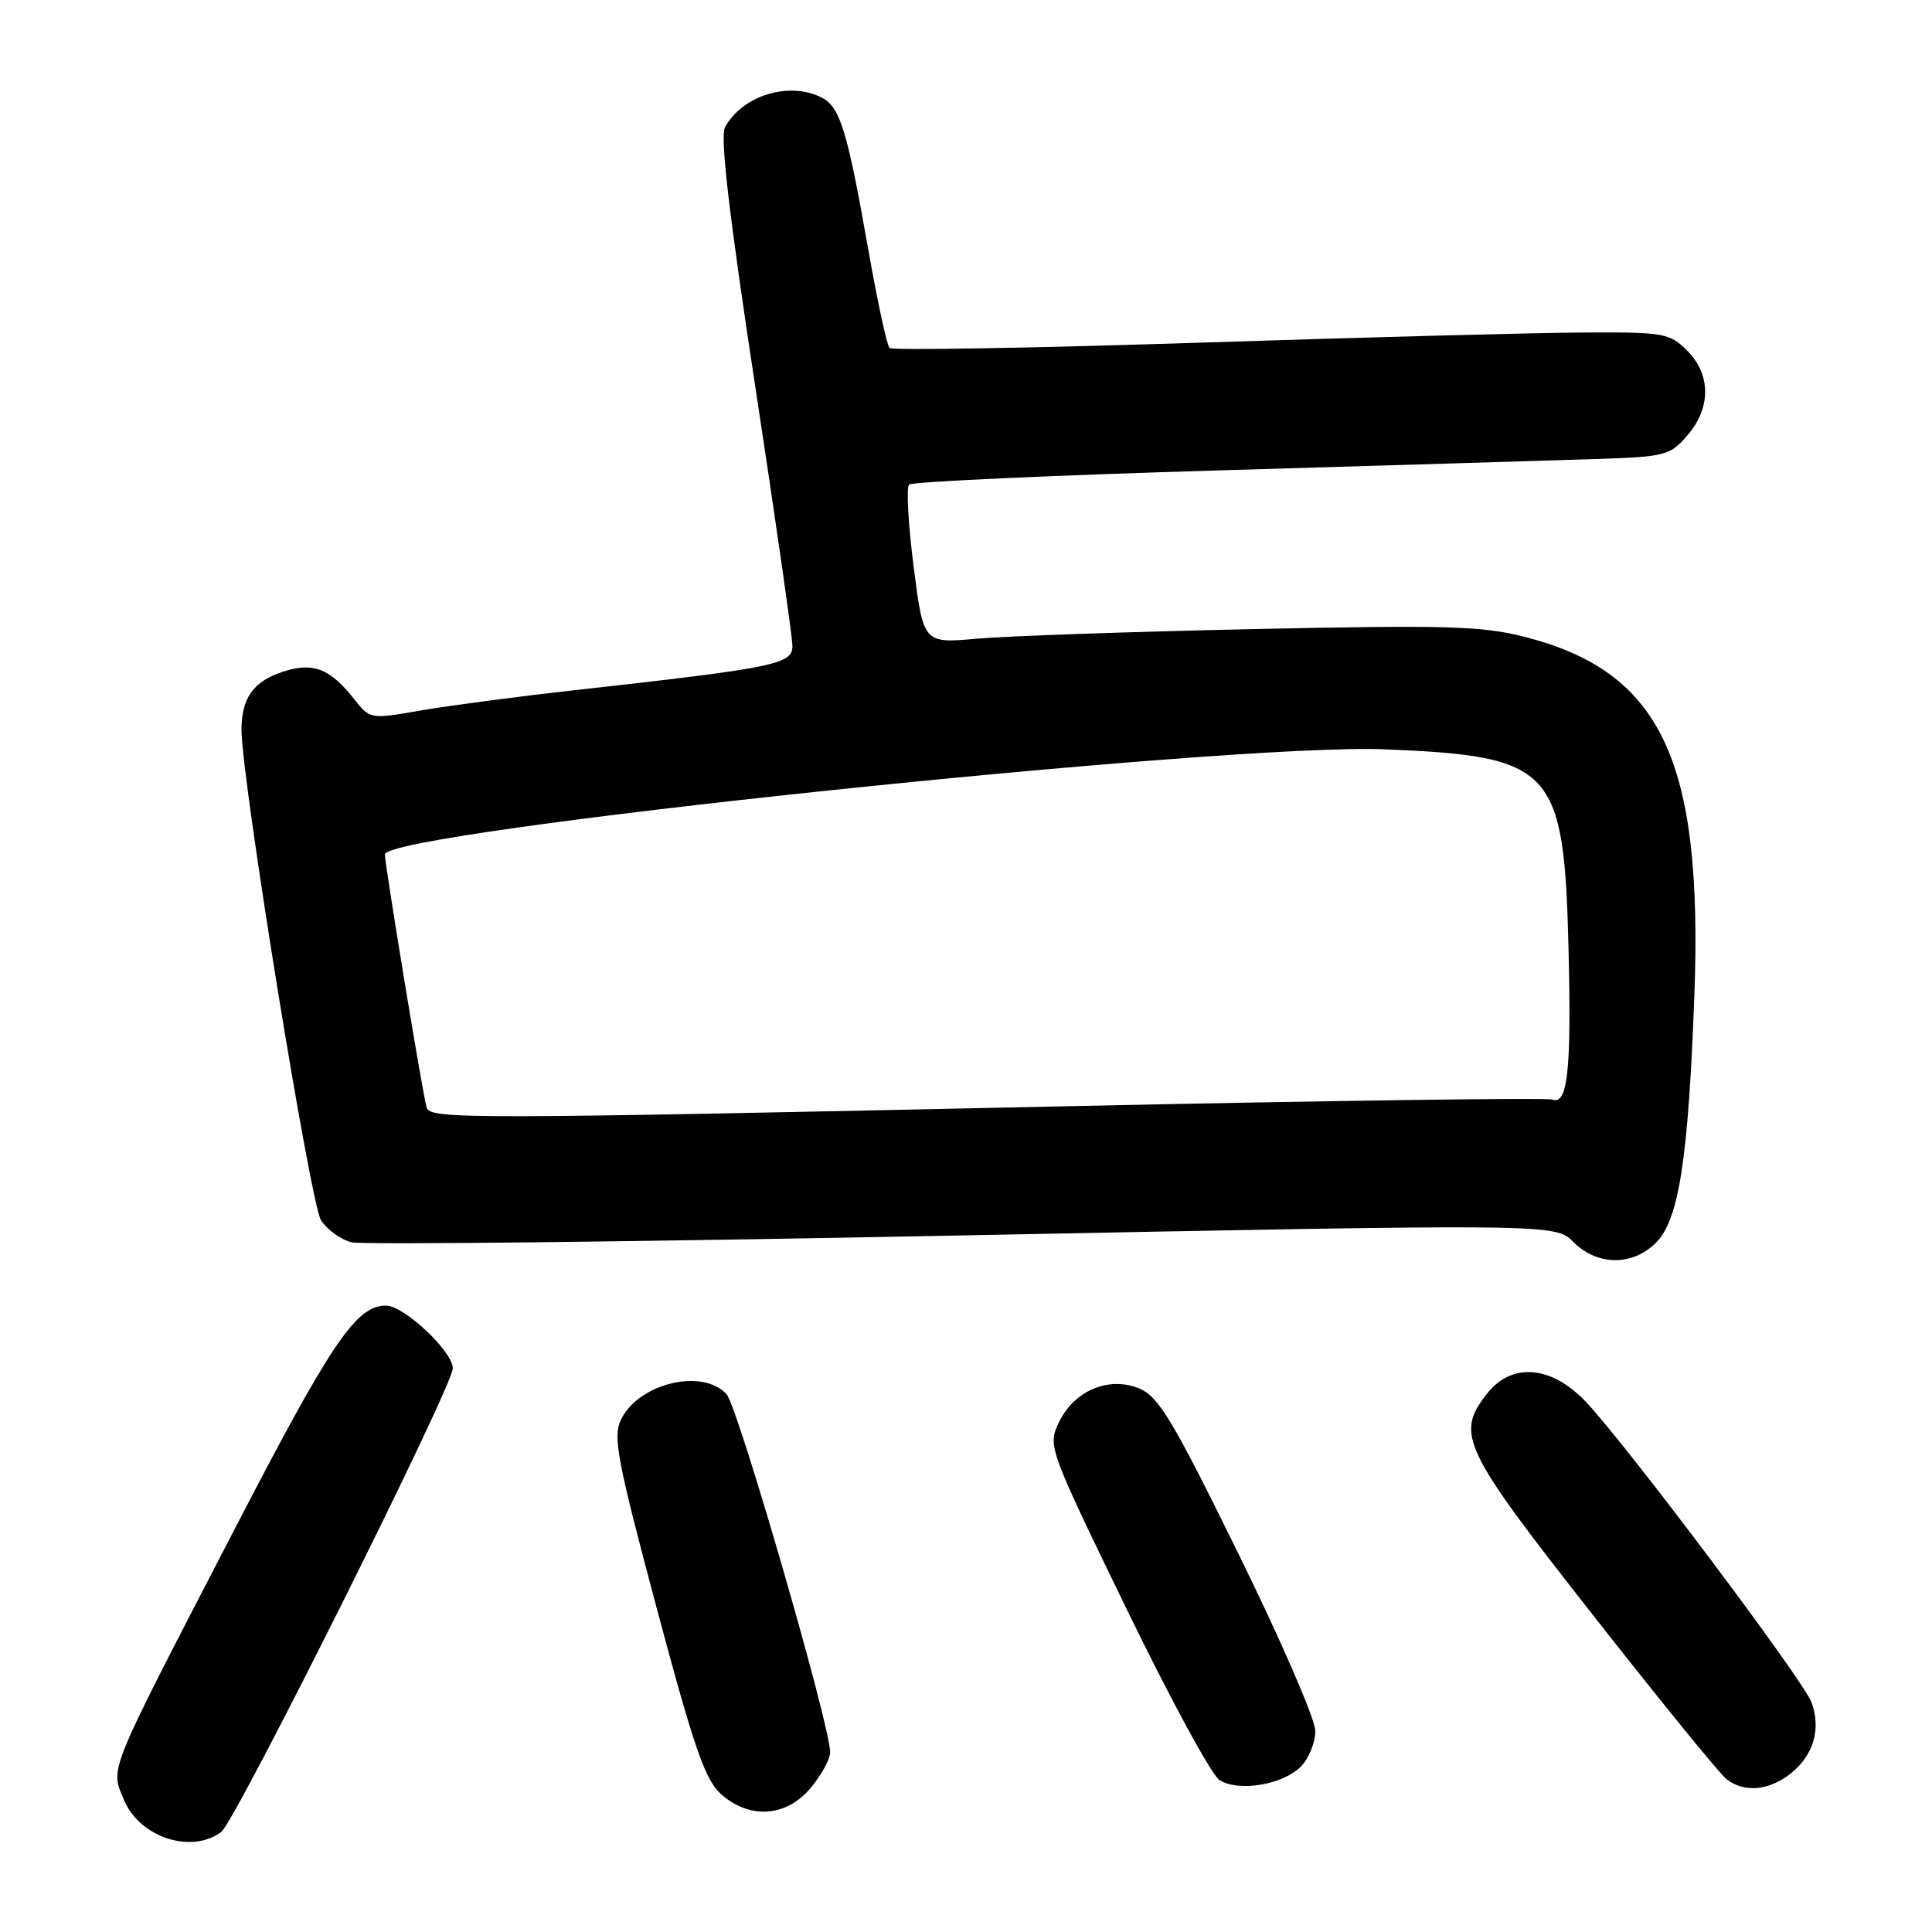 <?xml version="1.0" encoding="UTF-8" standalone="no"?>
<!DOCTYPE svg PUBLIC "-//W3C//DTD SVG 1.1//EN" "http://www.w3.org/Graphics/SVG/1.1/DTD/svg11.dtd" >
<svg xmlns="http://www.w3.org/2000/svg" xmlns:xlink="http://www.w3.org/1999/xlink" version="1.1" viewBox="0 0 256 256">
 <g >
 <path fill="currentColor"
d=" M 29.31 242.75 C 31.19 241.35 60.00 183.69 60.00 181.31 C 60.00 179.08 53.53 173.00 51.16 173.00 C 47.17 173.00 43.94 177.79 30.90 202.98 C 13.99 235.64 14.61 234.12 16.44 238.52 C 18.51 243.46 25.32 245.70 29.31 242.75 Z  M 107.41 236.92 C 108.83 235.23 110.00 233.09 110.00 232.17 C 110.00 228.63 97.78 186.42 96.28 184.75 C 93.10 181.24 84.59 183.29 82.27 188.13 C 81.19 190.37 81.80 193.56 87.02 213.10 C 91.97 231.64 93.44 235.89 95.56 237.75 C 99.36 241.10 104.18 240.77 107.41 236.92 Z  M 172.36 234.09 C 173.44 233.00 174.31 230.85 174.28 229.31 C 174.26 227.76 169.67 217.21 164.09 205.86 C 155.41 188.19 153.52 185.05 150.98 183.99 C 146.93 182.31 142.33 184.25 140.31 188.47 C 138.82 191.59 138.91 191.84 149.27 213.18 C 155.02 225.04 160.57 235.26 161.61 235.89 C 164.19 237.46 169.95 236.49 172.36 234.09 Z  M 237.25 235.02 C 240.31 232.61 241.35 229.04 240.01 225.52 C 238.87 222.53 215.52 191.44 210.14 185.75 C 205.59 180.94 200.33 180.49 197.07 184.63 C 192.82 190.04 193.69 191.86 211.08 214.01 C 219.92 225.28 227.88 235.06 228.77 235.75 C 231.11 237.57 234.37 237.28 237.25 235.02 Z  M 219.43 164.66 C 222.46 161.63 223.70 153.62 224.51 131.97 C 225.67 100.70 220.14 89.01 202.00 84.38 C 196.36 82.94 191.61 82.81 166.00 83.36 C 149.78 83.71 133.32 84.28 129.43 84.63 C 122.36 85.26 122.36 85.26 121.06 75.08 C 120.35 69.48 120.07 64.59 120.46 64.21 C 120.84 63.83 139.45 62.98 161.82 62.32 C 184.20 61.66 206.70 60.98 211.84 60.81 C 220.65 60.52 221.31 60.34 223.59 57.69 C 226.74 54.03 226.72 49.63 223.55 46.45 C 221.22 44.13 220.49 44.00 209.80 44.06 C 203.58 44.09 180.50 44.70 158.50 45.42 C 136.50 46.13 118.22 46.44 117.87 46.11 C 117.52 45.77 116.25 39.88 115.04 33.00 C 112.31 17.48 111.33 14.25 108.99 12.99 C 104.69 10.70 98.35 12.61 96.06 16.88 C 95.40 18.12 96.63 28.62 100.05 51.05 C 102.77 68.86 105.00 84.41 105.00 85.60 C 105.00 88.03 102.74 88.49 76.00 91.47 C 68.58 92.30 59.47 93.50 55.77 94.14 C 49.06 95.31 49.03 95.30 46.94 92.65 C 43.72 88.56 41.46 87.69 37.44 89.02 C 33.56 90.30 32.00 92.51 32.00 96.72 C 32.00 103.21 41.14 159.56 42.54 161.70 C 43.36 162.95 45.17 164.26 46.57 164.61 C 47.97 164.96 84.43 164.55 127.59 163.70 C 206.06 162.15 206.06 162.15 208.48 164.57 C 211.65 167.74 216.31 167.78 219.43 164.66 Z  M 56.53 146.75 C 56.06 145.29 51.00 114.61 51.00 113.22 C 51.00 110.16 162.52 98.43 183.50 99.29 C 205.82 100.20 207.25 101.75 207.84 125.76 C 208.23 141.85 207.73 146.49 205.67 145.70 C 204.99 145.44 176.32 145.83 141.96 146.57 C 61.46 148.31 57.04 148.32 56.53 146.75 Z "/>
</g>
</svg>